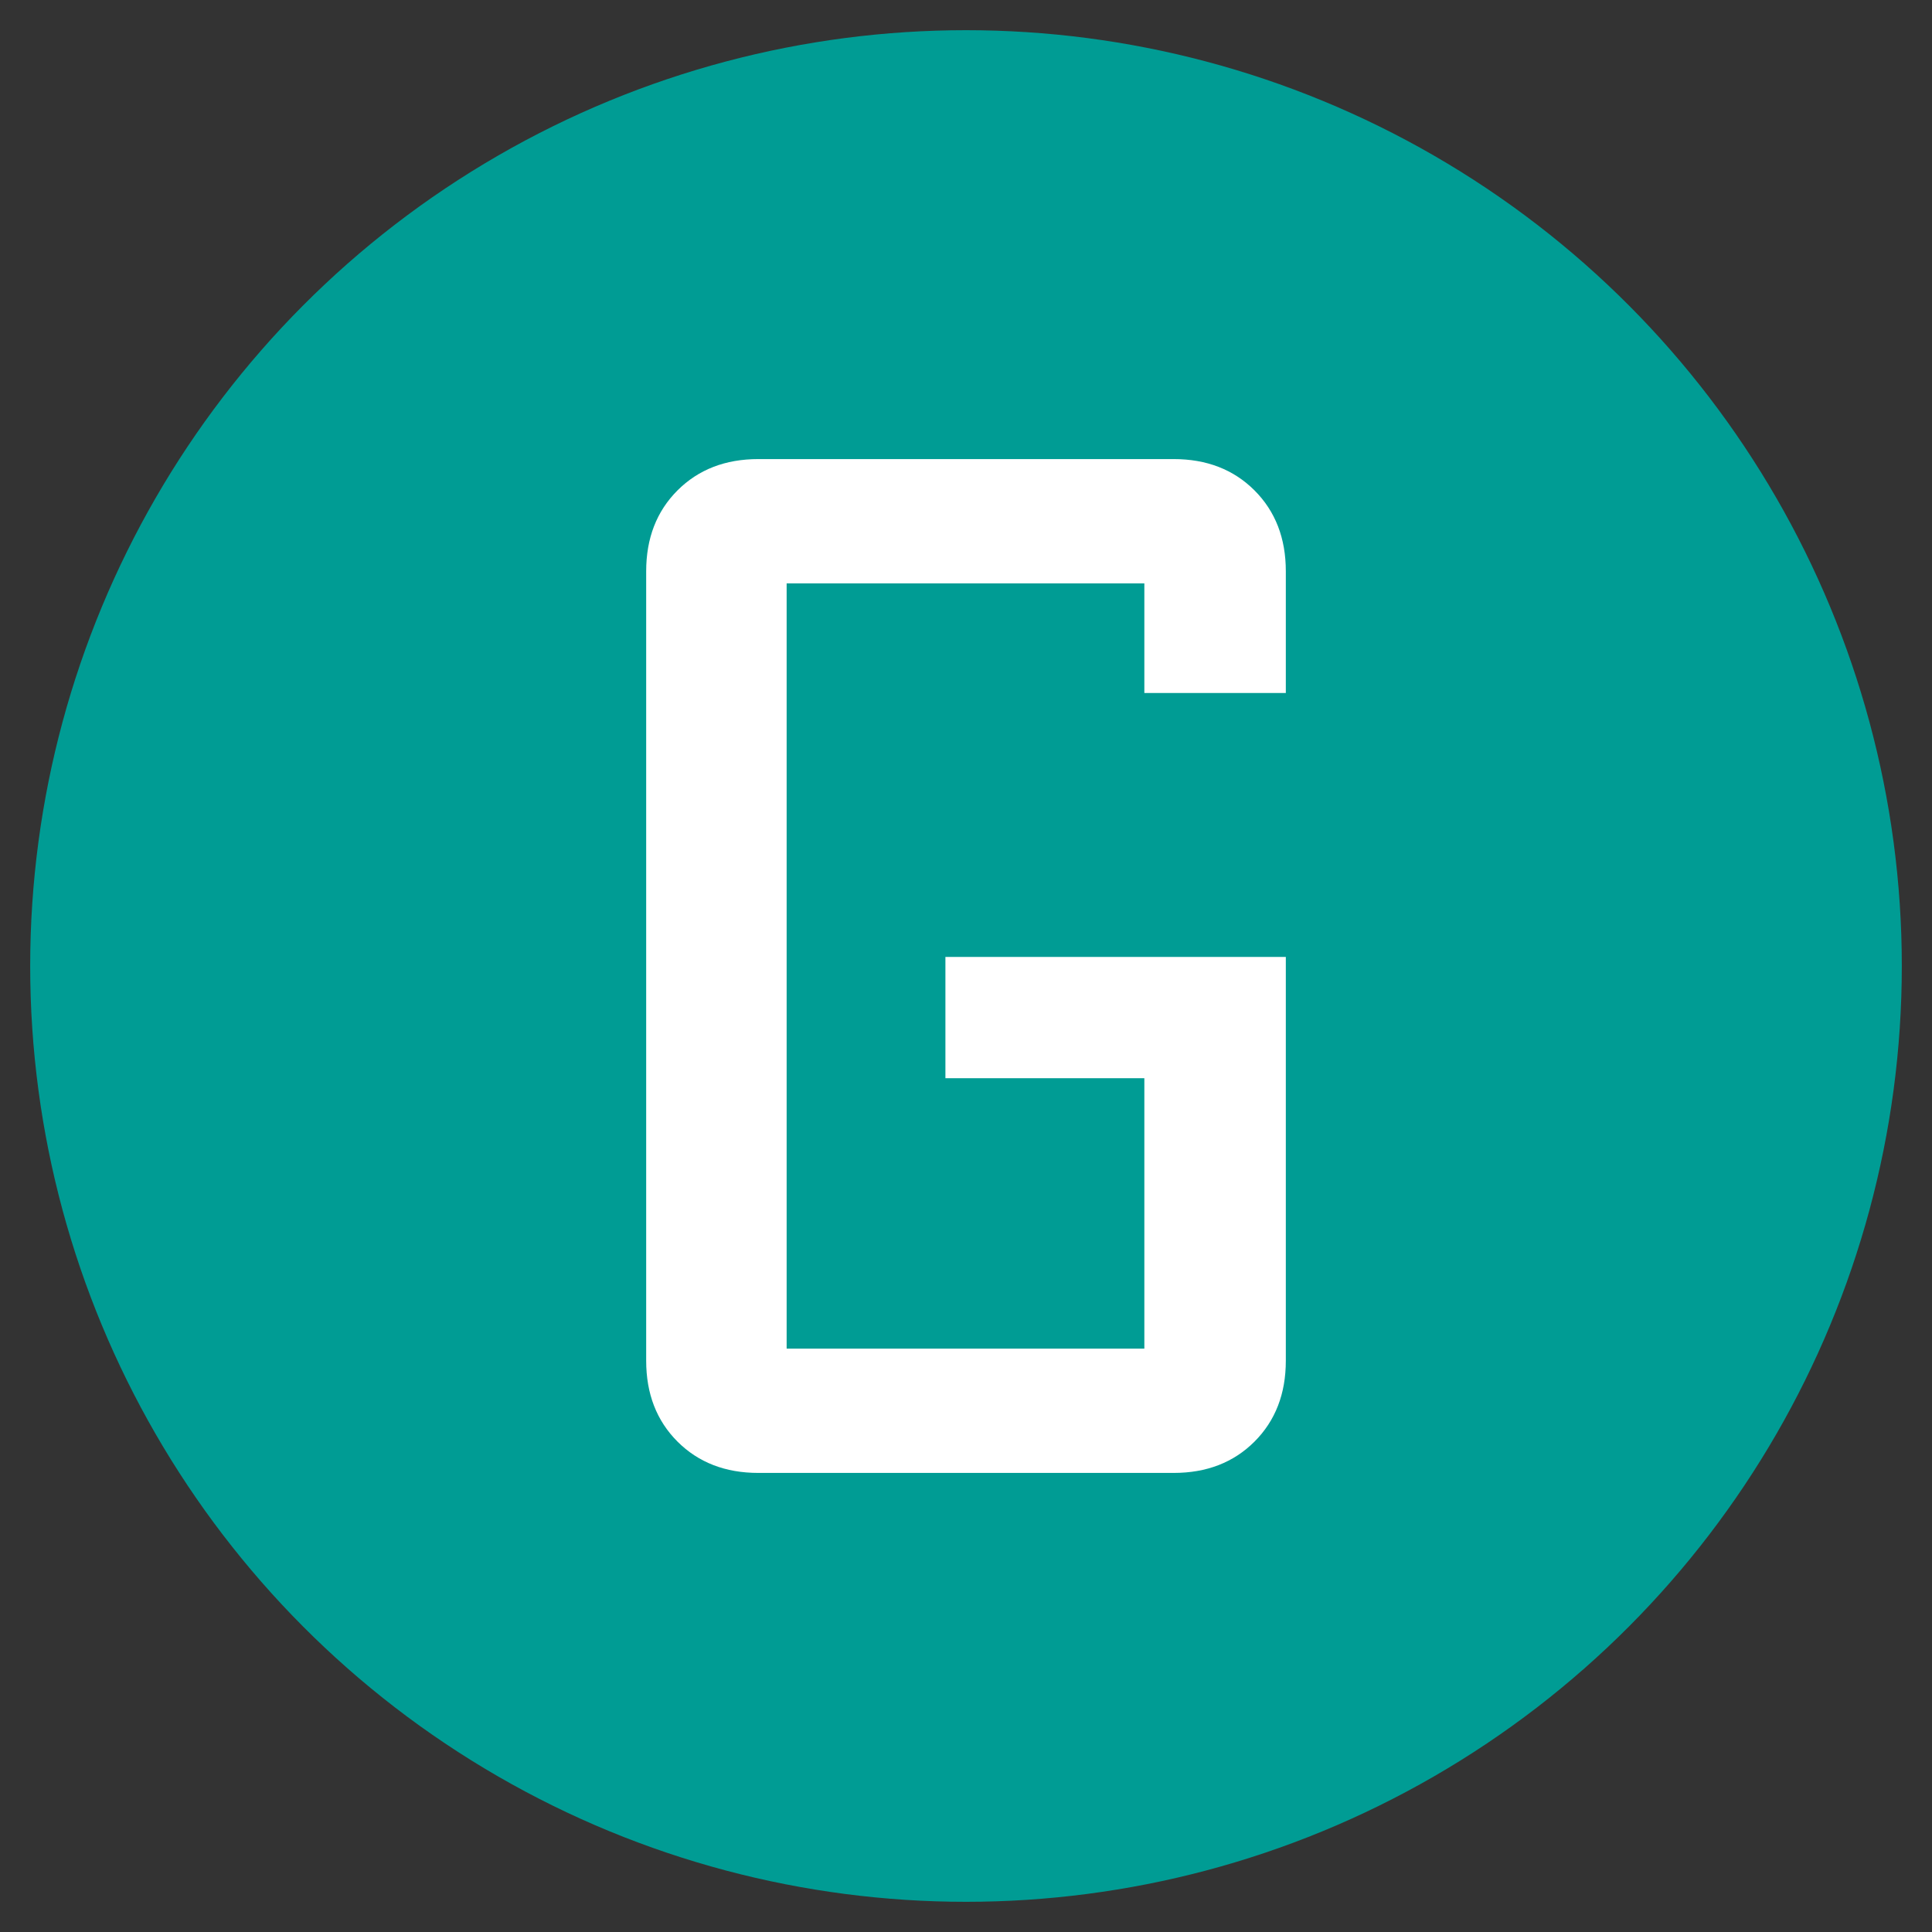 <?xml version="1.0" encoding="UTF-8" standalone="no"?>
<!DOCTYPE svg PUBLIC "-//W3C//DTD SVG 1.1//EN" "http://www.w3.org/Graphics/SVG/1.1/DTD/svg11.dtd">
<svg width="100%" height="100%" viewBox="0 0 128 128" version="1.1" xmlns="http://www.w3.org/2000/svg" xmlns:xlink="http://www.w3.org/1999/xlink" xml:space="preserve" xmlns:serif="http://www.serif.com/" style="fill-rule:evenodd;clip-rule:evenodd;stroke-linejoin:round;stroke-miterlimit:2;">
    <rect x="0" y="0" width="128" height="128" fill="#333333" stroke="none"/>
    <circle cx="64" cy="64" r="62" style="fill:#009c94;"/>
    <path d="M85.189,90.154c-0,2.187 -0.692,3.972 -2.075,5.356c-1.384,1.383 -3.169,2.075 -5.356,2.075l-27.516,-0c-2.187,-0 -3.972,-0.692 -5.356,-2.075c-1.383,-1.384 -2.075,-3.169 -2.075,-5.356l0,-52.308c0,-2.187 0.692,-3.972 2.075,-5.356c1.384,-1.383 3.169,-2.075 5.356,-2.075l27.516,0c2.187,0 3.972,0.692 5.356,2.075c1.383,1.384 2.075,3.169 2.075,5.356l-0,8.068l-9.373,-0l0,-7.264l-23.699,-0l-0,50.7l23.699,0l0,-17.917l-13.18,0l0,-8.033l22.553,-0l-0,26.754Z" style="fill:#fff;fill-rule:nonzero;"/>
</svg>
